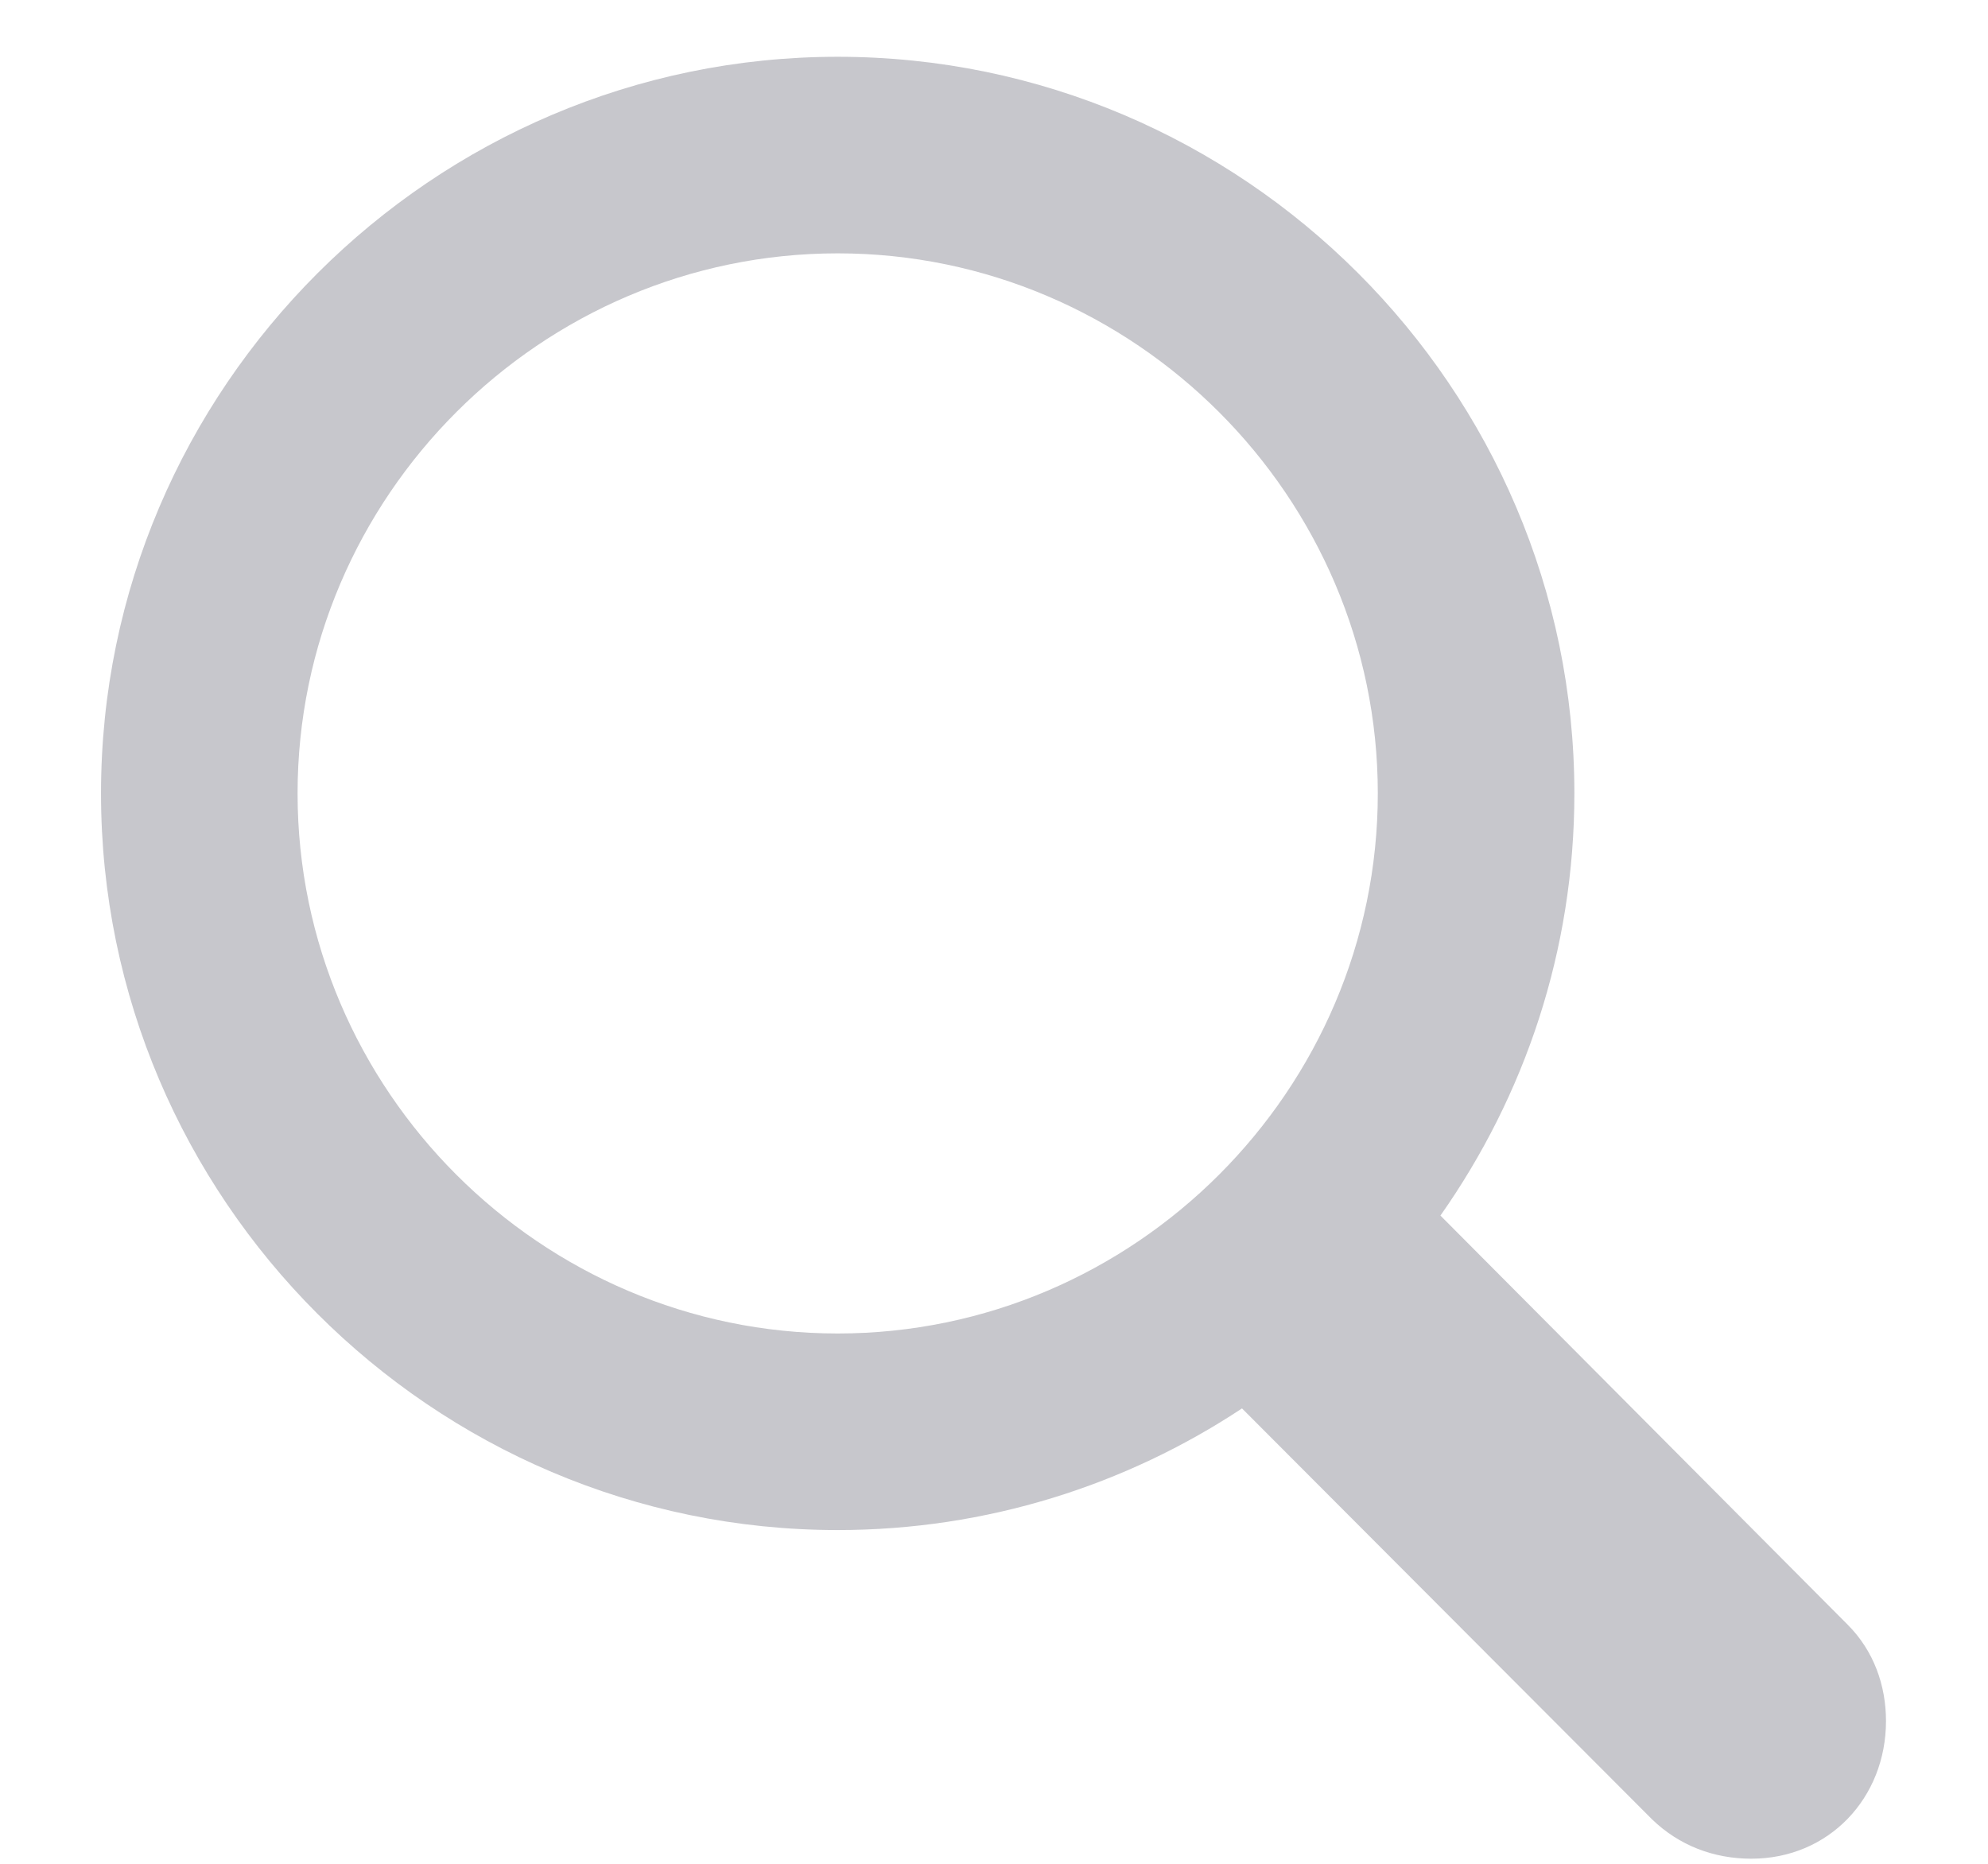 <svg width="16" height="15" viewBox="0 0 16 15" fill="none" xmlns="http://www.w3.org/2000/svg">
<path d="M6.742 12.314C7.94 12.314 9.062 11.953 9.996 11.335L13.296 14.642C13.514 14.853 13.793 14.959 14.095 14.959C14.72 14.959 15.179 14.469 15.179 13.851C15.179 13.565 15.081 13.286 14.87 13.075L11.593 9.783C12.271 8.819 12.671 7.651 12.671 6.385C12.671 3.123 10.004 0.457 6.742 0.457C3.487 0.457 0.813 3.123 0.813 6.385C0.813 9.647 3.48 12.314 6.742 12.314ZM6.742 10.732C4.354 10.732 2.395 8.774 2.395 6.385C2.395 3.997 4.354 2.039 6.742 2.039C9.13 2.039 11.089 3.997 11.089 6.385C11.089 8.774 9.13 10.732 6.742 10.732Z" fill="#C7C7CC"/>
</svg>
